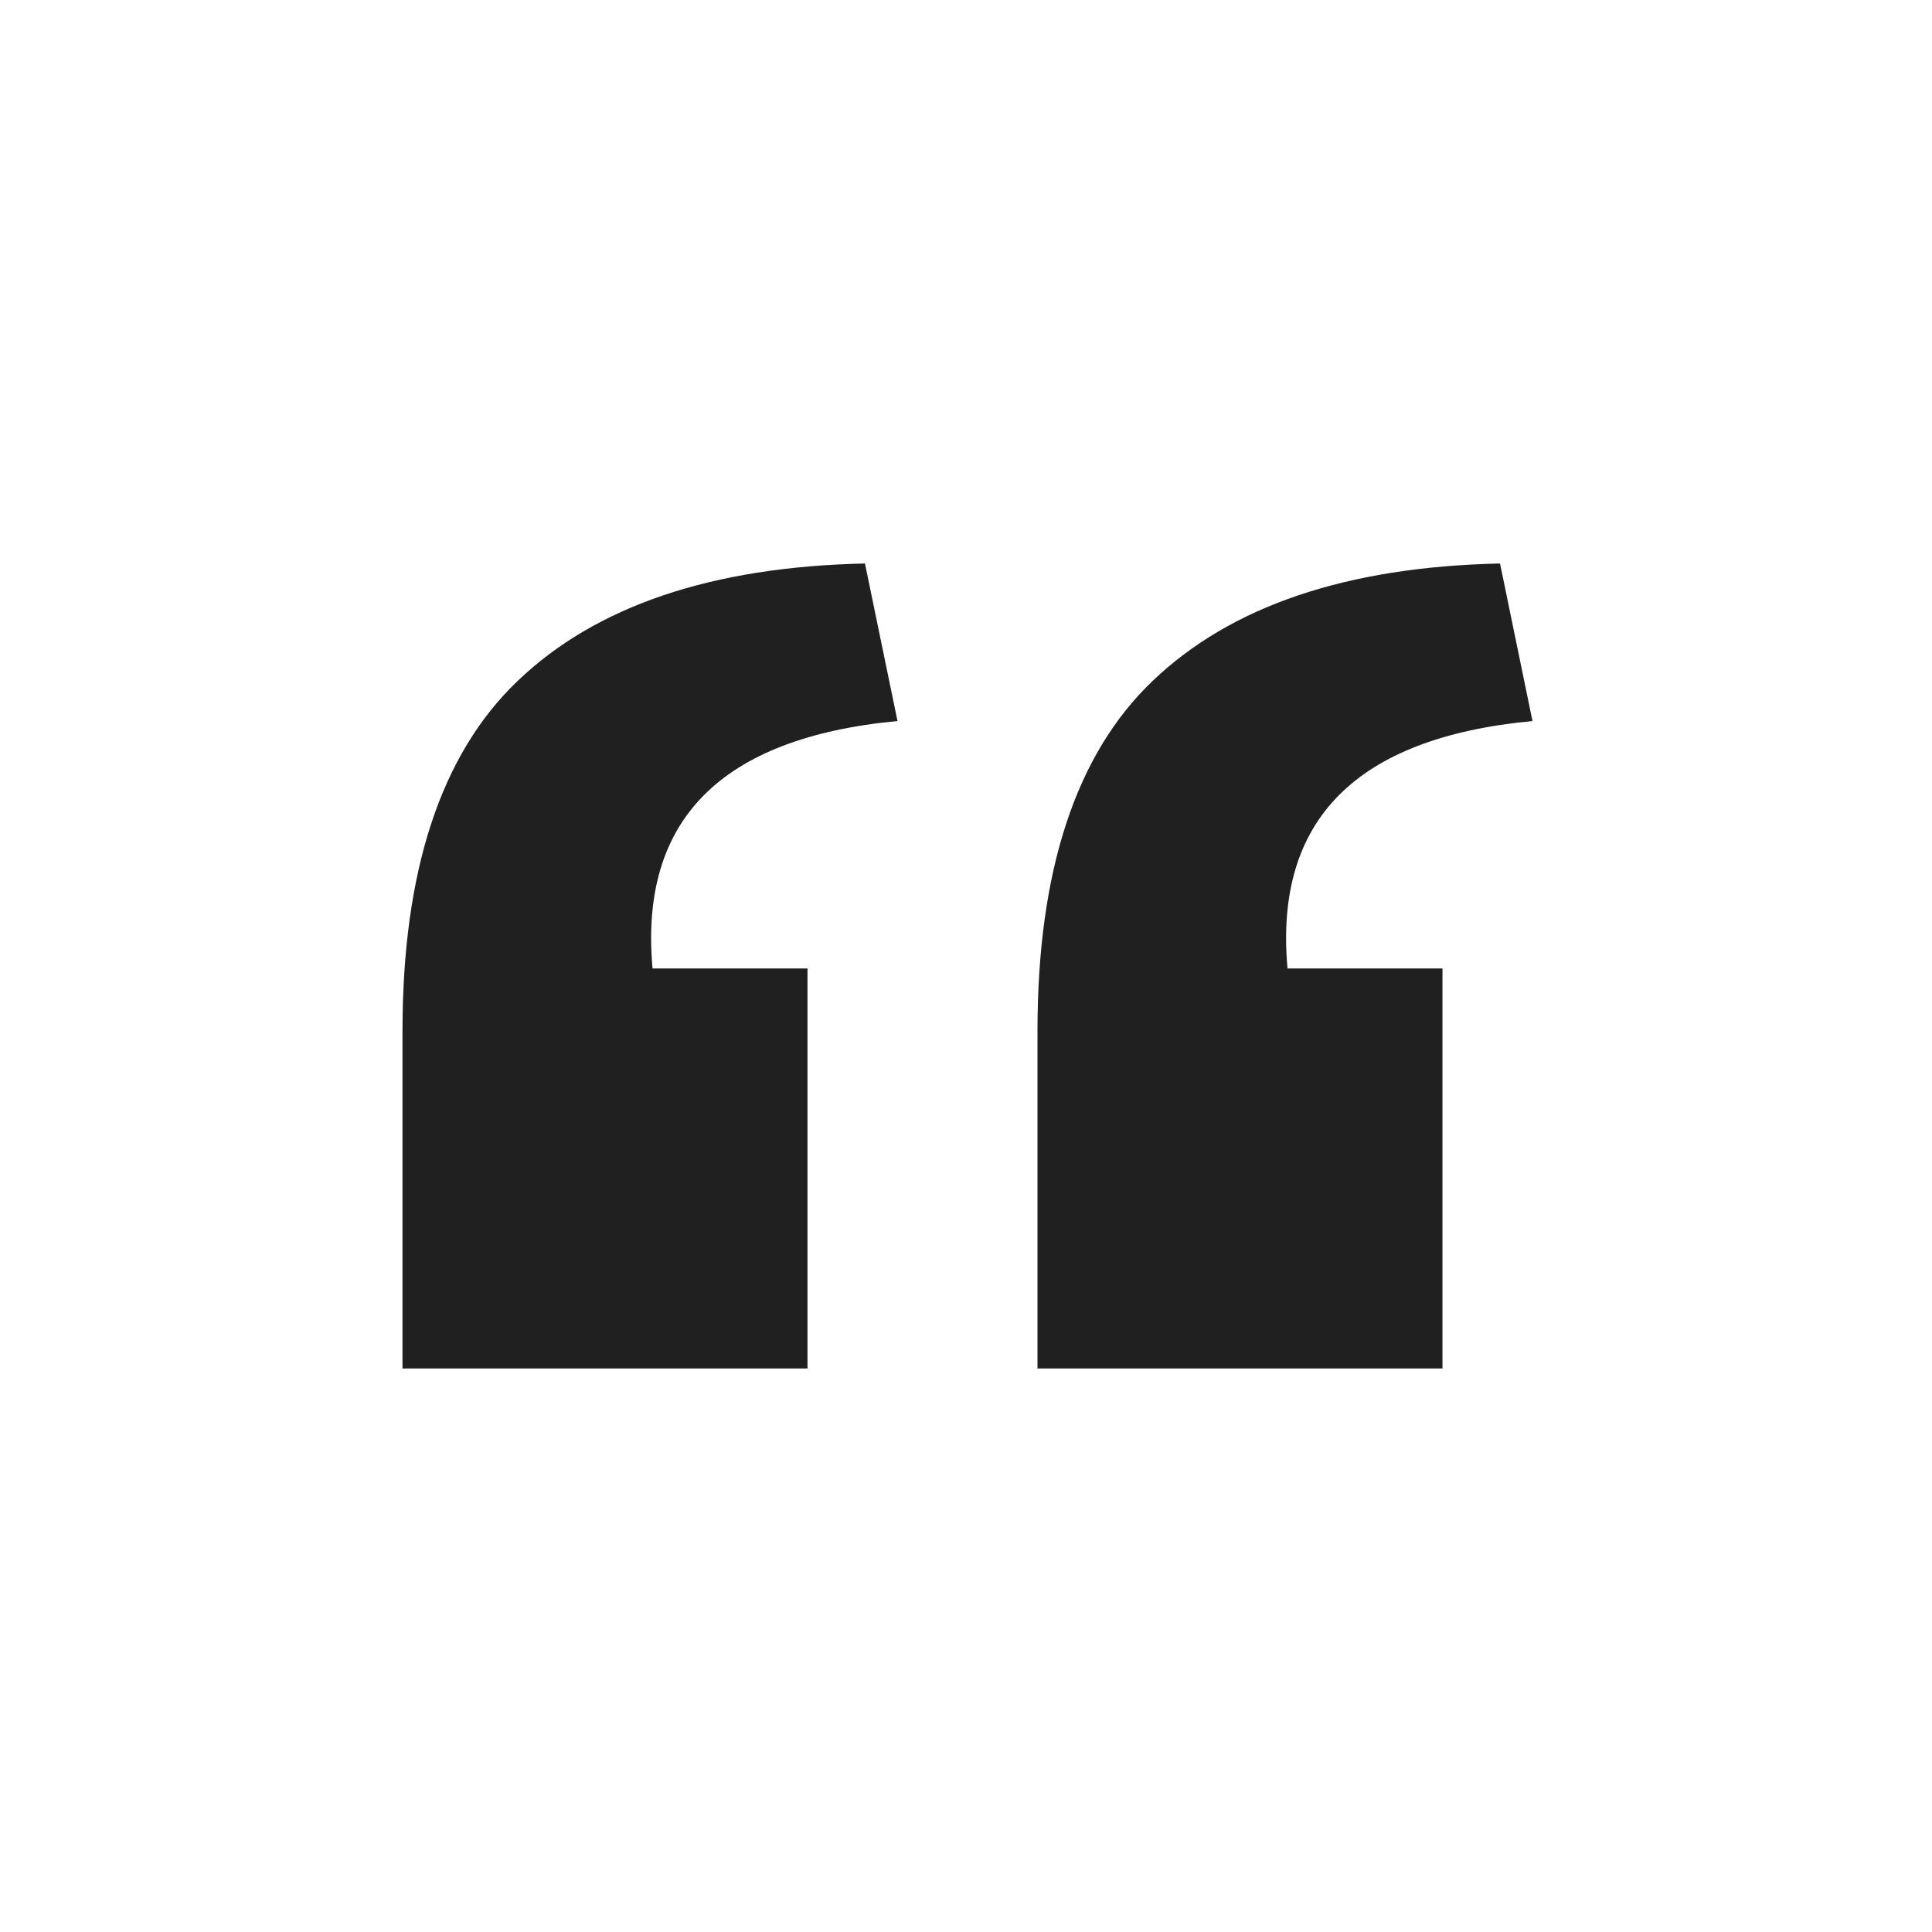 <svg width="24" height="24" viewBox="0 0 24 24" fill="none" xmlns="http://www.w3.org/2000/svg">
<path d="M12.888 17V12.807C12.888 10.82 13.364 9.371 14.317 8.46C15.29 7.528 16.729 7.041 18.634 7L19.037 8.957C16.843 9.164 15.828 10.188 15.994 12.031H17.919V17H12.888ZM5 17V12.807C5 10.82 5.476 9.371 6.429 8.46C7.402 7.528 8.841 7.041 10.745 7L11.149 8.957C8.954 9.164 7.94 10.188 8.106 12.031H10.031V17H5Z" fill="#202020"/>
</svg>

